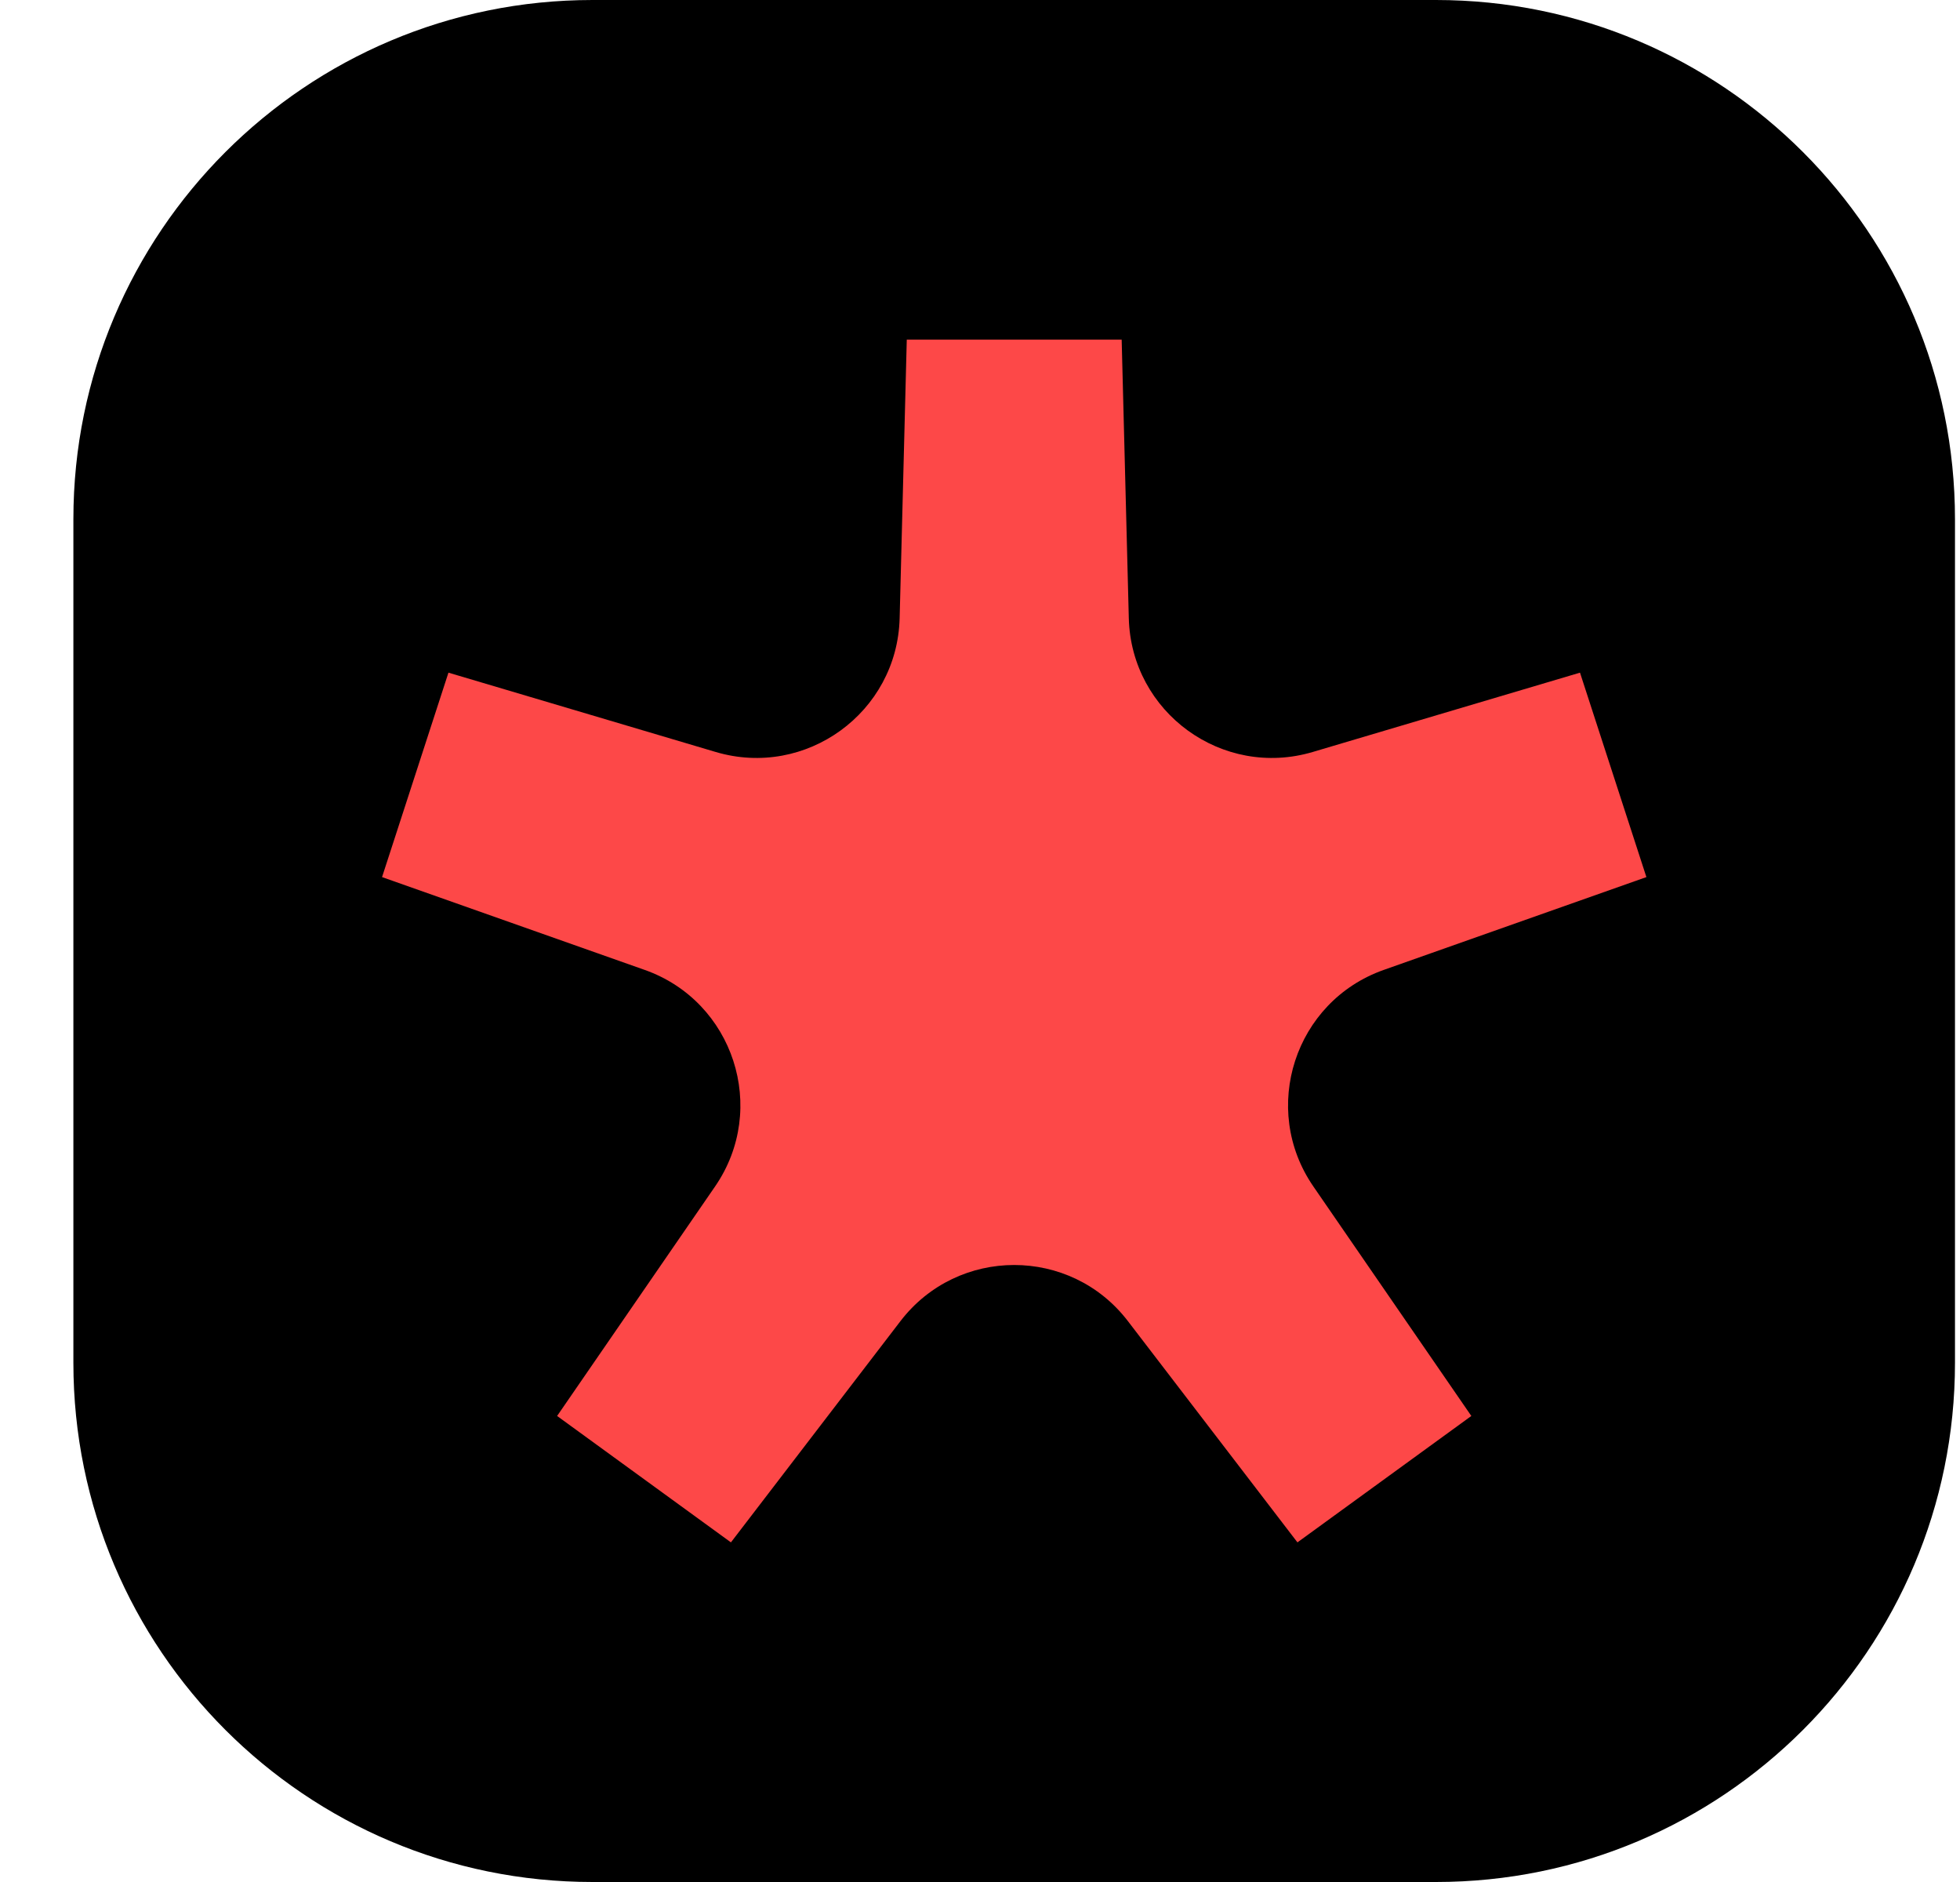 <svg width="25" height="24" viewBox="0 0 25 24" fill="none" xmlns="http://www.w3.org/2000/svg">
<g clip-path="url(#clip0_14501_138880)">
<path d="M0.936 6.621C0.936 2.964 3.9 0 7.557 0H18.316C21.972 0 24.936 2.964 24.936 6.621V17.379C24.936 21.036 21.972 24 18.316 24H7.557C3.9 24 0.936 21.036 0.936 17.379V6.621Z" fill="black"/>
<path fill-rule="evenodd" clip-rule="evenodd" d="M20.153 8.578L21 11.185L17.649 12.369C16.515 12.77 16.07 14.139 16.752 15.13L18.767 18.057L16.549 19.669L14.387 16.848C13.656 15.893 12.217 15.893 11.485 16.848L9.323 19.669L7.106 18.057L9.121 15.13C9.803 14.139 9.358 12.77 8.224 12.369L4.873 11.185L5.72 8.578L9.127 9.589C10.28 9.932 11.444 9.086 11.475 7.884L11.566 4.331H14.307L14.398 7.884C14.429 9.086 15.592 9.932 16.746 9.589L20.153 8.578Z" fill="#FD4848"/>
</g>
<defs>
<clipPath id="clip0_14501_138880">
<rect width="24" height="24" fill="white" transform="translate(0.936)"/>
</clipPath>
</defs>
</svg>
